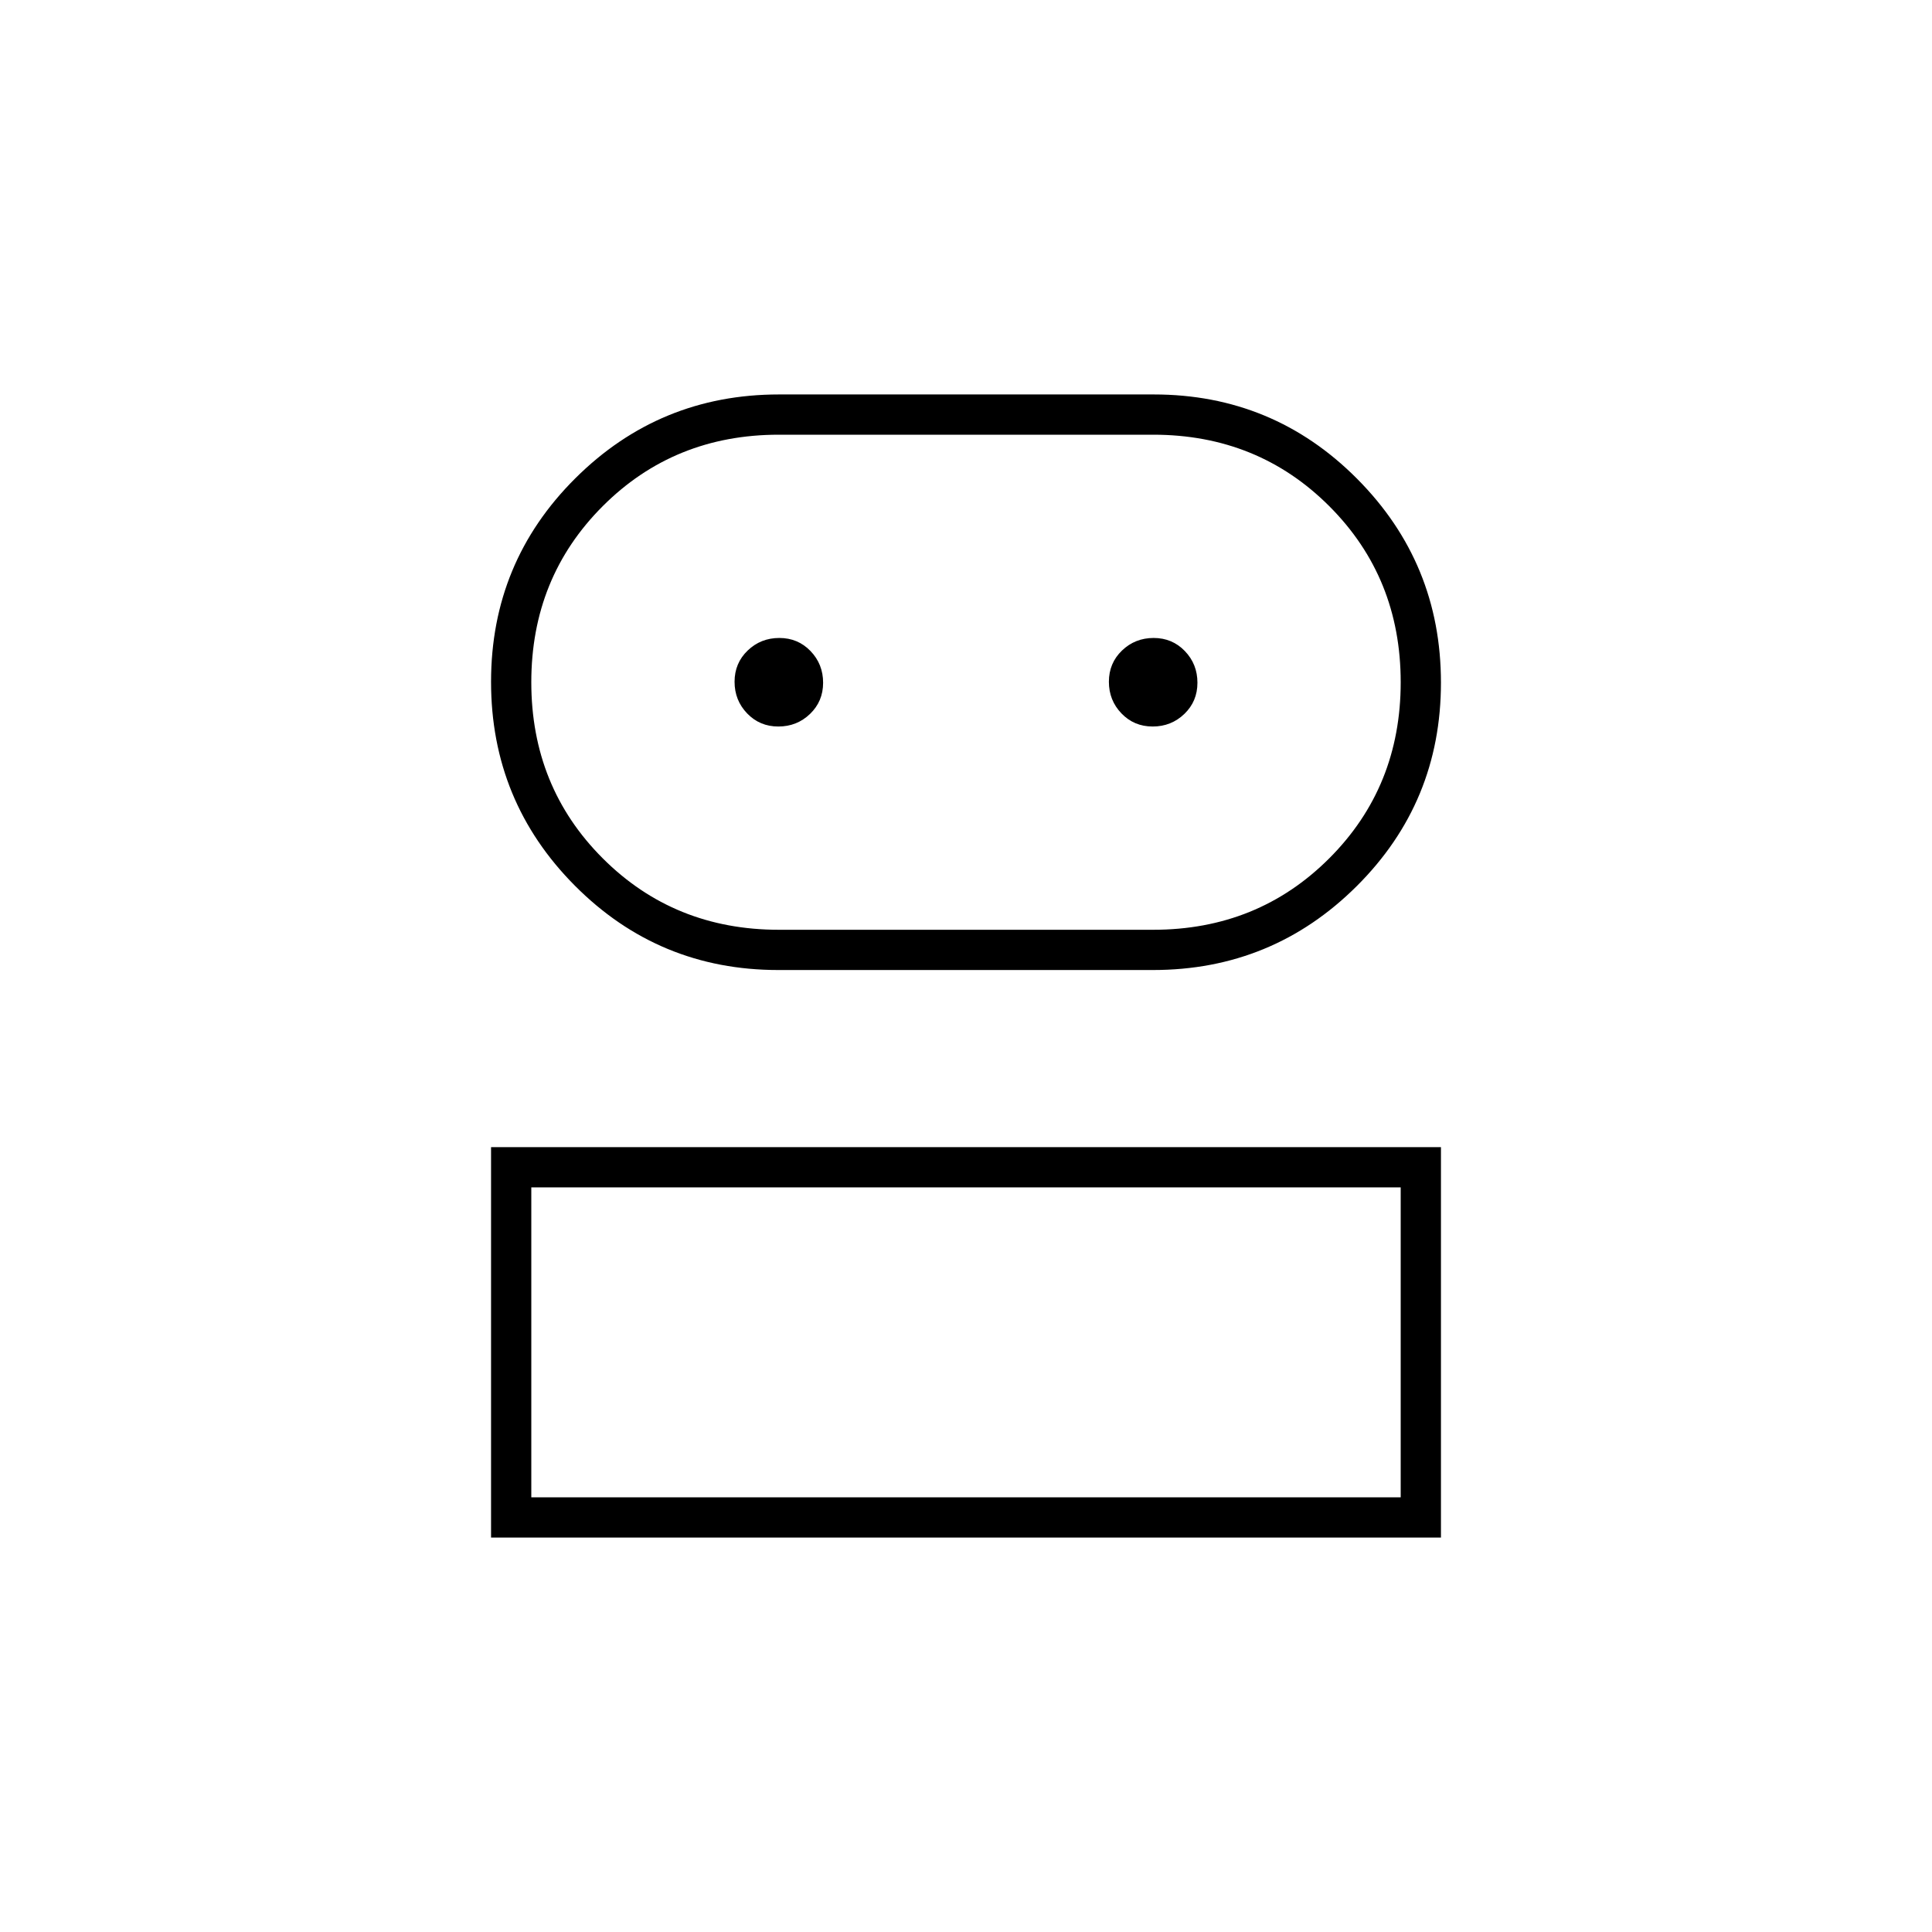 <svg xmlns="http://www.w3.org/2000/svg" height="20" viewBox="0 -960 960 960" width="20"><path d="M244-196v-194h472v194H244Zm142.748-282q-59.393 0-101.071-41.89Q244-561.779 244-621.212t41.861-101.111Q327.722-764 387.115-764h186.137q59.393 0 101.071 41.89Q716-680.221 716-620.788t-41.861 101.111Q632.278-478 572.885-478H386.748ZM264-216h432v-154H264v154Zm123-282h186q52 0 87.5-35.5T696-621q0-52-35.5-87.5T573-744H387q-52 0-87.5 35.5T264-621q0 52 35.5 87.5T387-498Zm-.246-101q9.246 0 15.746-6.254 6.5-6.255 6.5-15.5 0-9.246-6.254-15.746-6.255-6.5-15.5-6.5-9.246 0-15.746 6.254-6.5 6.255-6.5 15.5 0 9.246 6.254 15.746 6.255 6.5 15.5 6.5Zm186 0q9.246 0 15.746-6.254 6.5-6.255 6.5-15.5 0-9.246-6.254-15.746-6.255-6.5-15.5-6.5-9.246 0-15.746 6.254-6.5 6.255-6.5 15.5 0 9.246 6.254 15.746 6.255 6.5 15.5 6.5ZM480-216Zm0-405Z"/></svg>